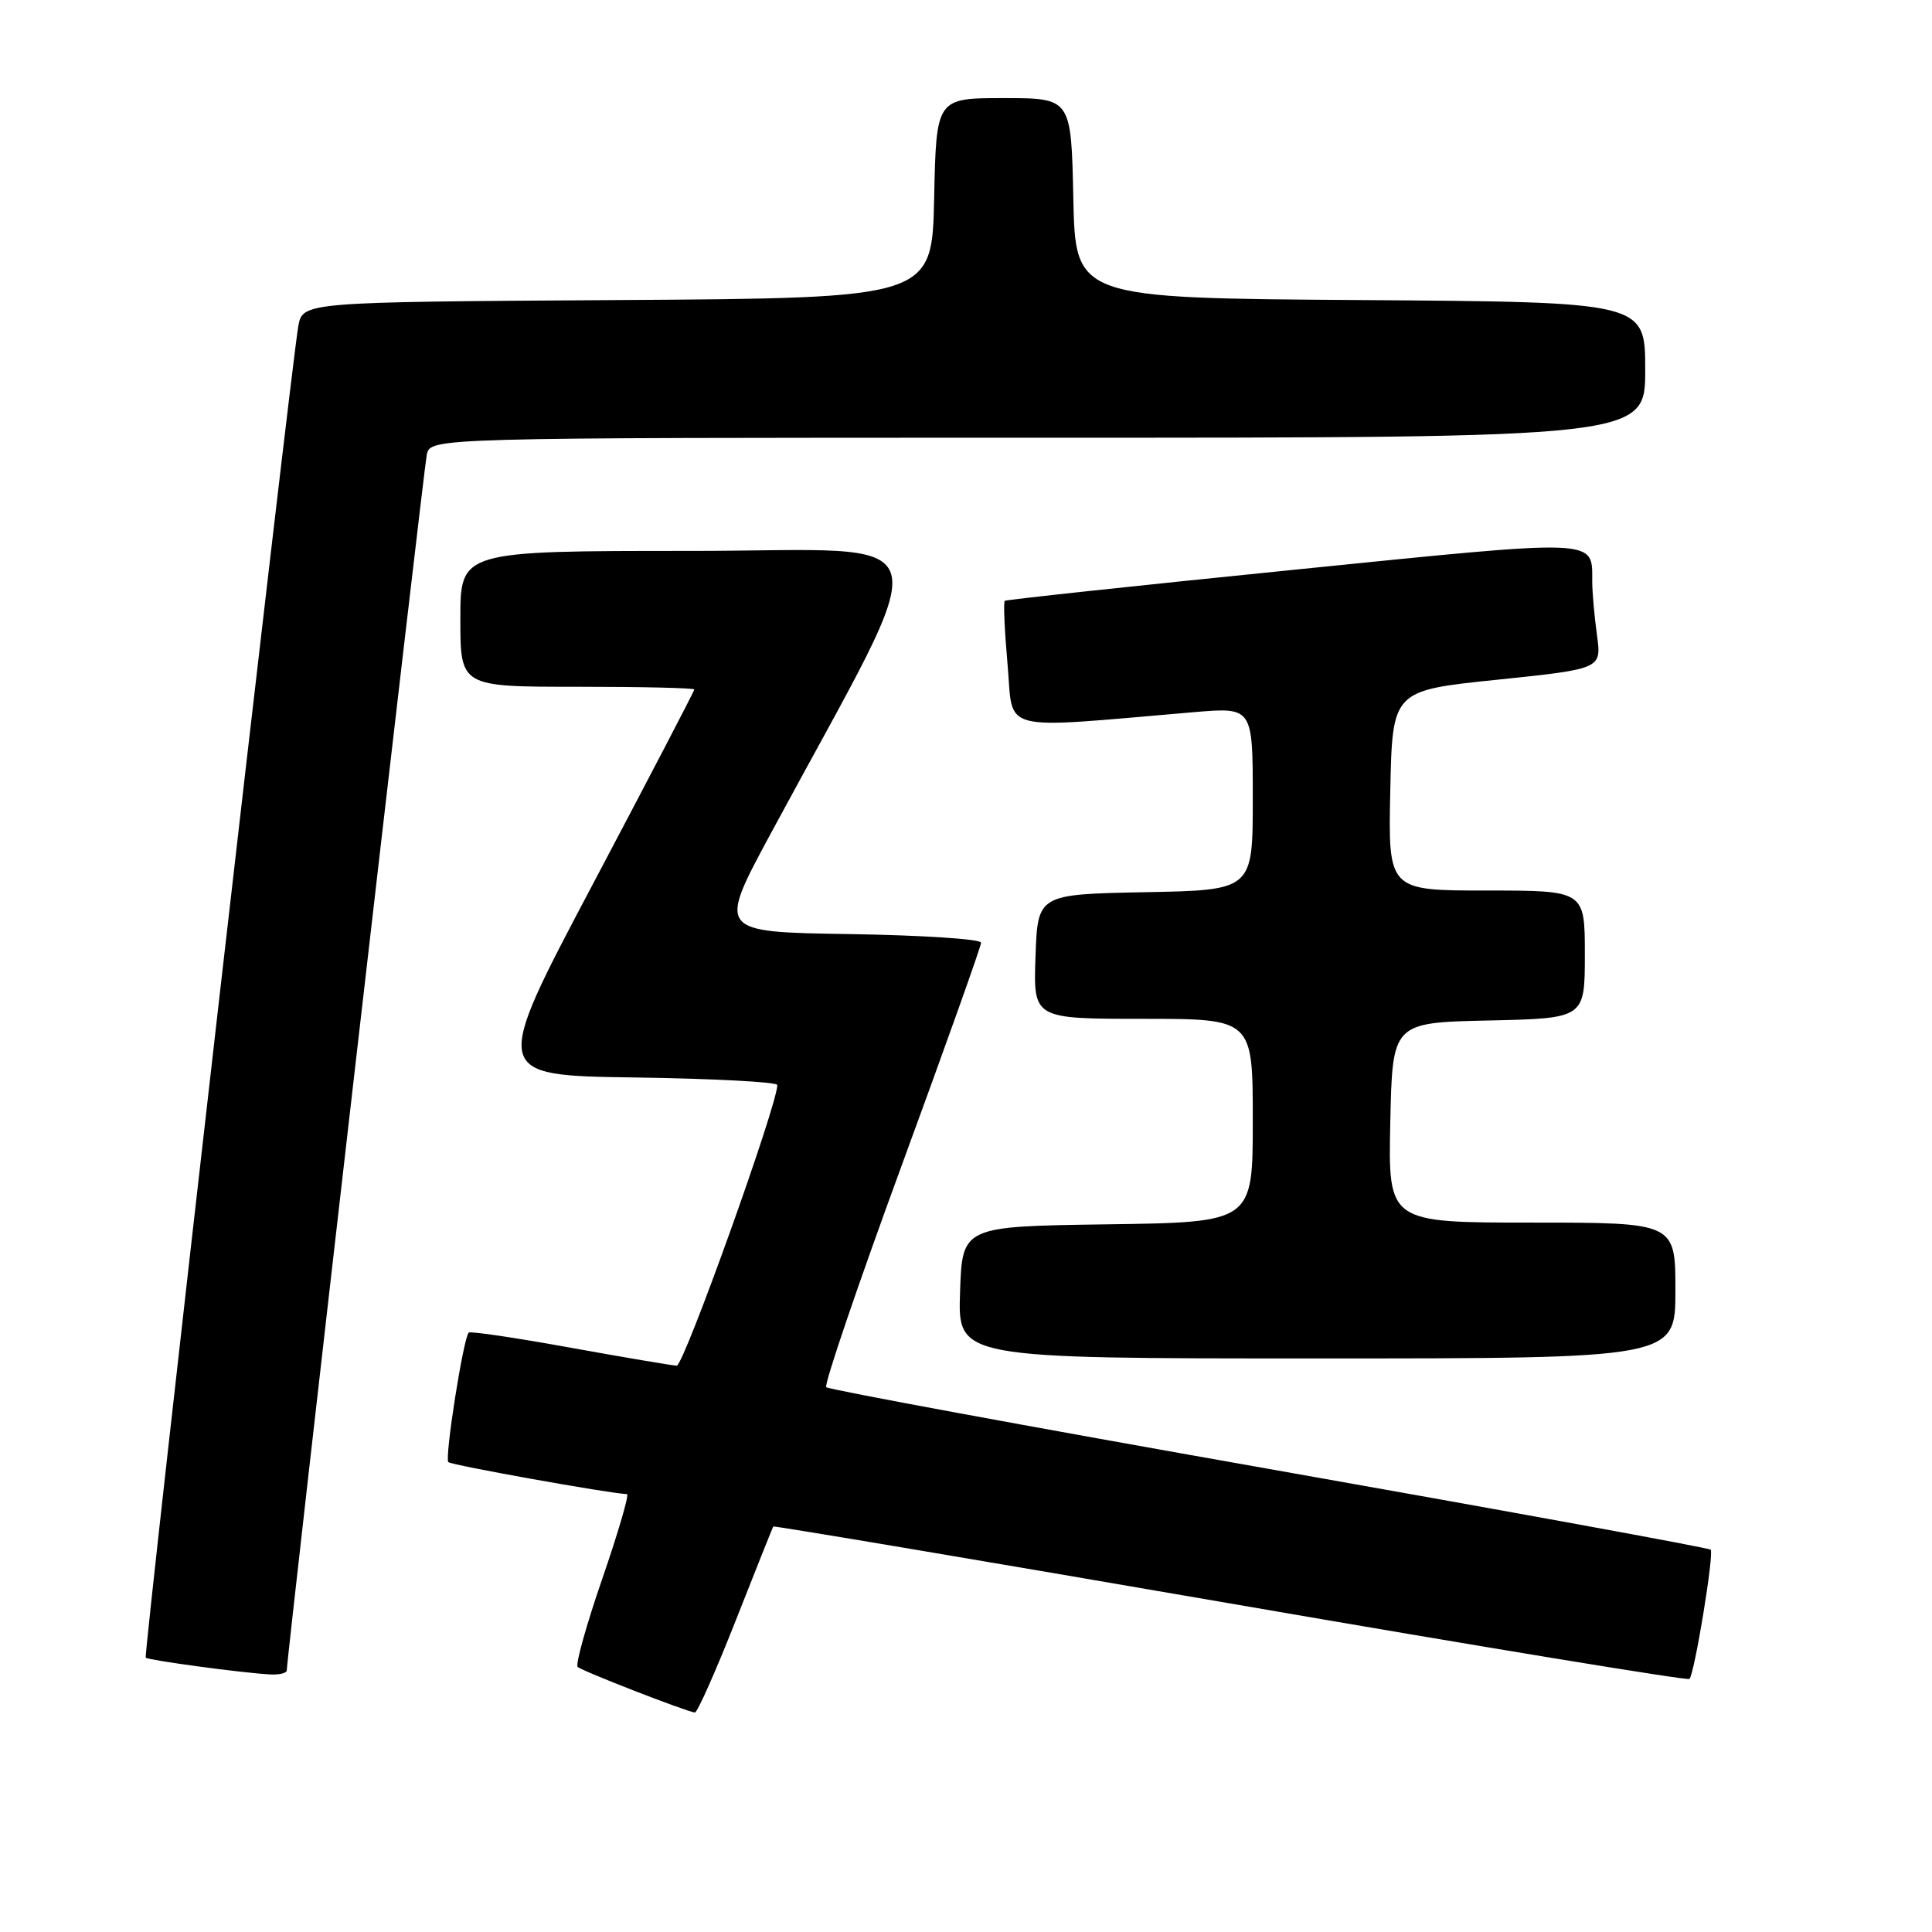 <?xml version="1.0" encoding="UTF-8" standalone="no"?>
<!DOCTYPE svg PUBLIC "-//W3C//DTD SVG 1.1//EN" "http://www.w3.org/Graphics/SVG/1.1/DTD/svg11.dtd" >
<svg xmlns="http://www.w3.org/2000/svg" xmlns:xlink="http://www.w3.org/1999/xlink" version="1.1" viewBox="0 0 256 256">
 <g >
 <path fill="currentColor"
d=" M 97.48 214.75 C 100.13 208.01 102.38 202.40 102.46 202.27 C 102.55 202.15 129.81 206.74 163.03 212.47 C 196.25 218.21 223.62 222.71 223.86 222.47 C 224.53 221.81 227.15 205.82 226.67 205.34 C 226.43 205.10 200.10 200.29 168.14 194.64 C 136.19 189.00 109.79 184.13 109.48 183.81 C 109.17 183.50 113.65 170.31 119.45 154.51 C 125.25 138.70 130.00 125.38 130.00 124.91 C 130.00 124.43 122.14 123.92 112.54 123.77 C 95.09 123.50 95.09 123.50 102.10 110.50 C 124.59 68.80 125.77 73.00 91.58 73.00 C 61.00 73.00 61.00 73.00 61.00 82.00 C 61.00 91.00 61.00 91.00 76.50 91.00 C 85.03 91.00 92.00 91.16 92.00 91.36 C 92.00 91.56 85.96 103.15 78.58 117.11 C 65.15 142.50 65.15 142.50 84.08 142.77 C 94.48 142.92 103.00 143.37 103.00 143.77 C 103.00 146.42 90.60 180.99 89.67 180.96 C 89.03 180.93 82.65 179.85 75.50 178.56 C 68.35 177.26 62.32 176.37 62.11 176.58 C 61.40 177.25 58.89 193.22 59.41 193.74 C 59.81 194.14 80.75 197.89 83.08 197.98 C 83.40 197.99 81.93 203.02 79.82 209.15 C 77.70 215.29 76.23 220.56 76.54 220.87 C 77.06 221.40 90.77 226.73 92.07 226.92 C 92.39 226.96 94.82 221.49 97.48 214.75 Z  M 38.00 221.33 C 38.00 219.61 56.13 62.23 56.55 60.25 C 57.04 58.00 57.04 58.00 137.52 58.00 C 218.00 58.00 218.00 58.00 218.00 49.01 C 218.00 40.02 218.00 40.02 180.25 39.76 C 142.50 39.50 142.50 39.50 142.22 26.25 C 141.94 13.00 141.94 13.00 133.00 13.00 C 124.06 13.00 124.06 13.00 123.78 26.25 C 123.50 39.50 123.50 39.50 81.79 39.76 C 40.09 40.02 40.09 40.02 39.52 43.26 C 38.47 49.35 18.99 219.32 19.31 219.65 C 19.66 219.99 32.00 221.66 35.75 221.87 C 36.99 221.94 38.00 221.70 38.00 221.33 Z  M 222.00 171.00 C 222.00 162.00 222.00 162.00 202.97 162.00 C 183.94 162.00 183.94 162.00 184.22 148.75 C 184.50 135.50 184.50 135.50 197.25 135.22 C 210.00 134.94 210.00 134.94 210.00 126.47 C 210.00 118.00 210.00 118.00 196.97 118.00 C 183.94 118.00 183.94 118.00 184.22 104.75 C 184.50 91.50 184.50 91.50 198.36 90.07 C 212.22 88.63 212.22 88.63 211.61 84.18 C 211.27 81.73 210.99 78.55 210.98 77.11 C 210.95 71.30 212.39 71.36 171.34 75.51 C 150.53 77.61 133.34 79.46 133.14 79.61 C 132.94 79.76 133.11 83.57 133.51 88.08 C 134.32 97.21 131.91 96.60 158.25 94.36 C 166.00 93.71 166.00 93.71 166.00 105.83 C 166.00 117.95 166.00 117.95 151.75 118.22 C 137.50 118.50 137.50 118.50 137.21 126.75 C 136.92 135.00 136.92 135.00 151.46 135.00 C 166.00 135.00 166.00 135.00 166.00 148.48 C 166.00 161.96 166.00 161.96 146.75 162.23 C 127.50 162.50 127.50 162.50 127.21 171.25 C 126.92 180.00 126.92 180.00 174.46 180.00 C 222.00 180.00 222.00 180.00 222.00 171.00 Z "/>
</g>
</svg>